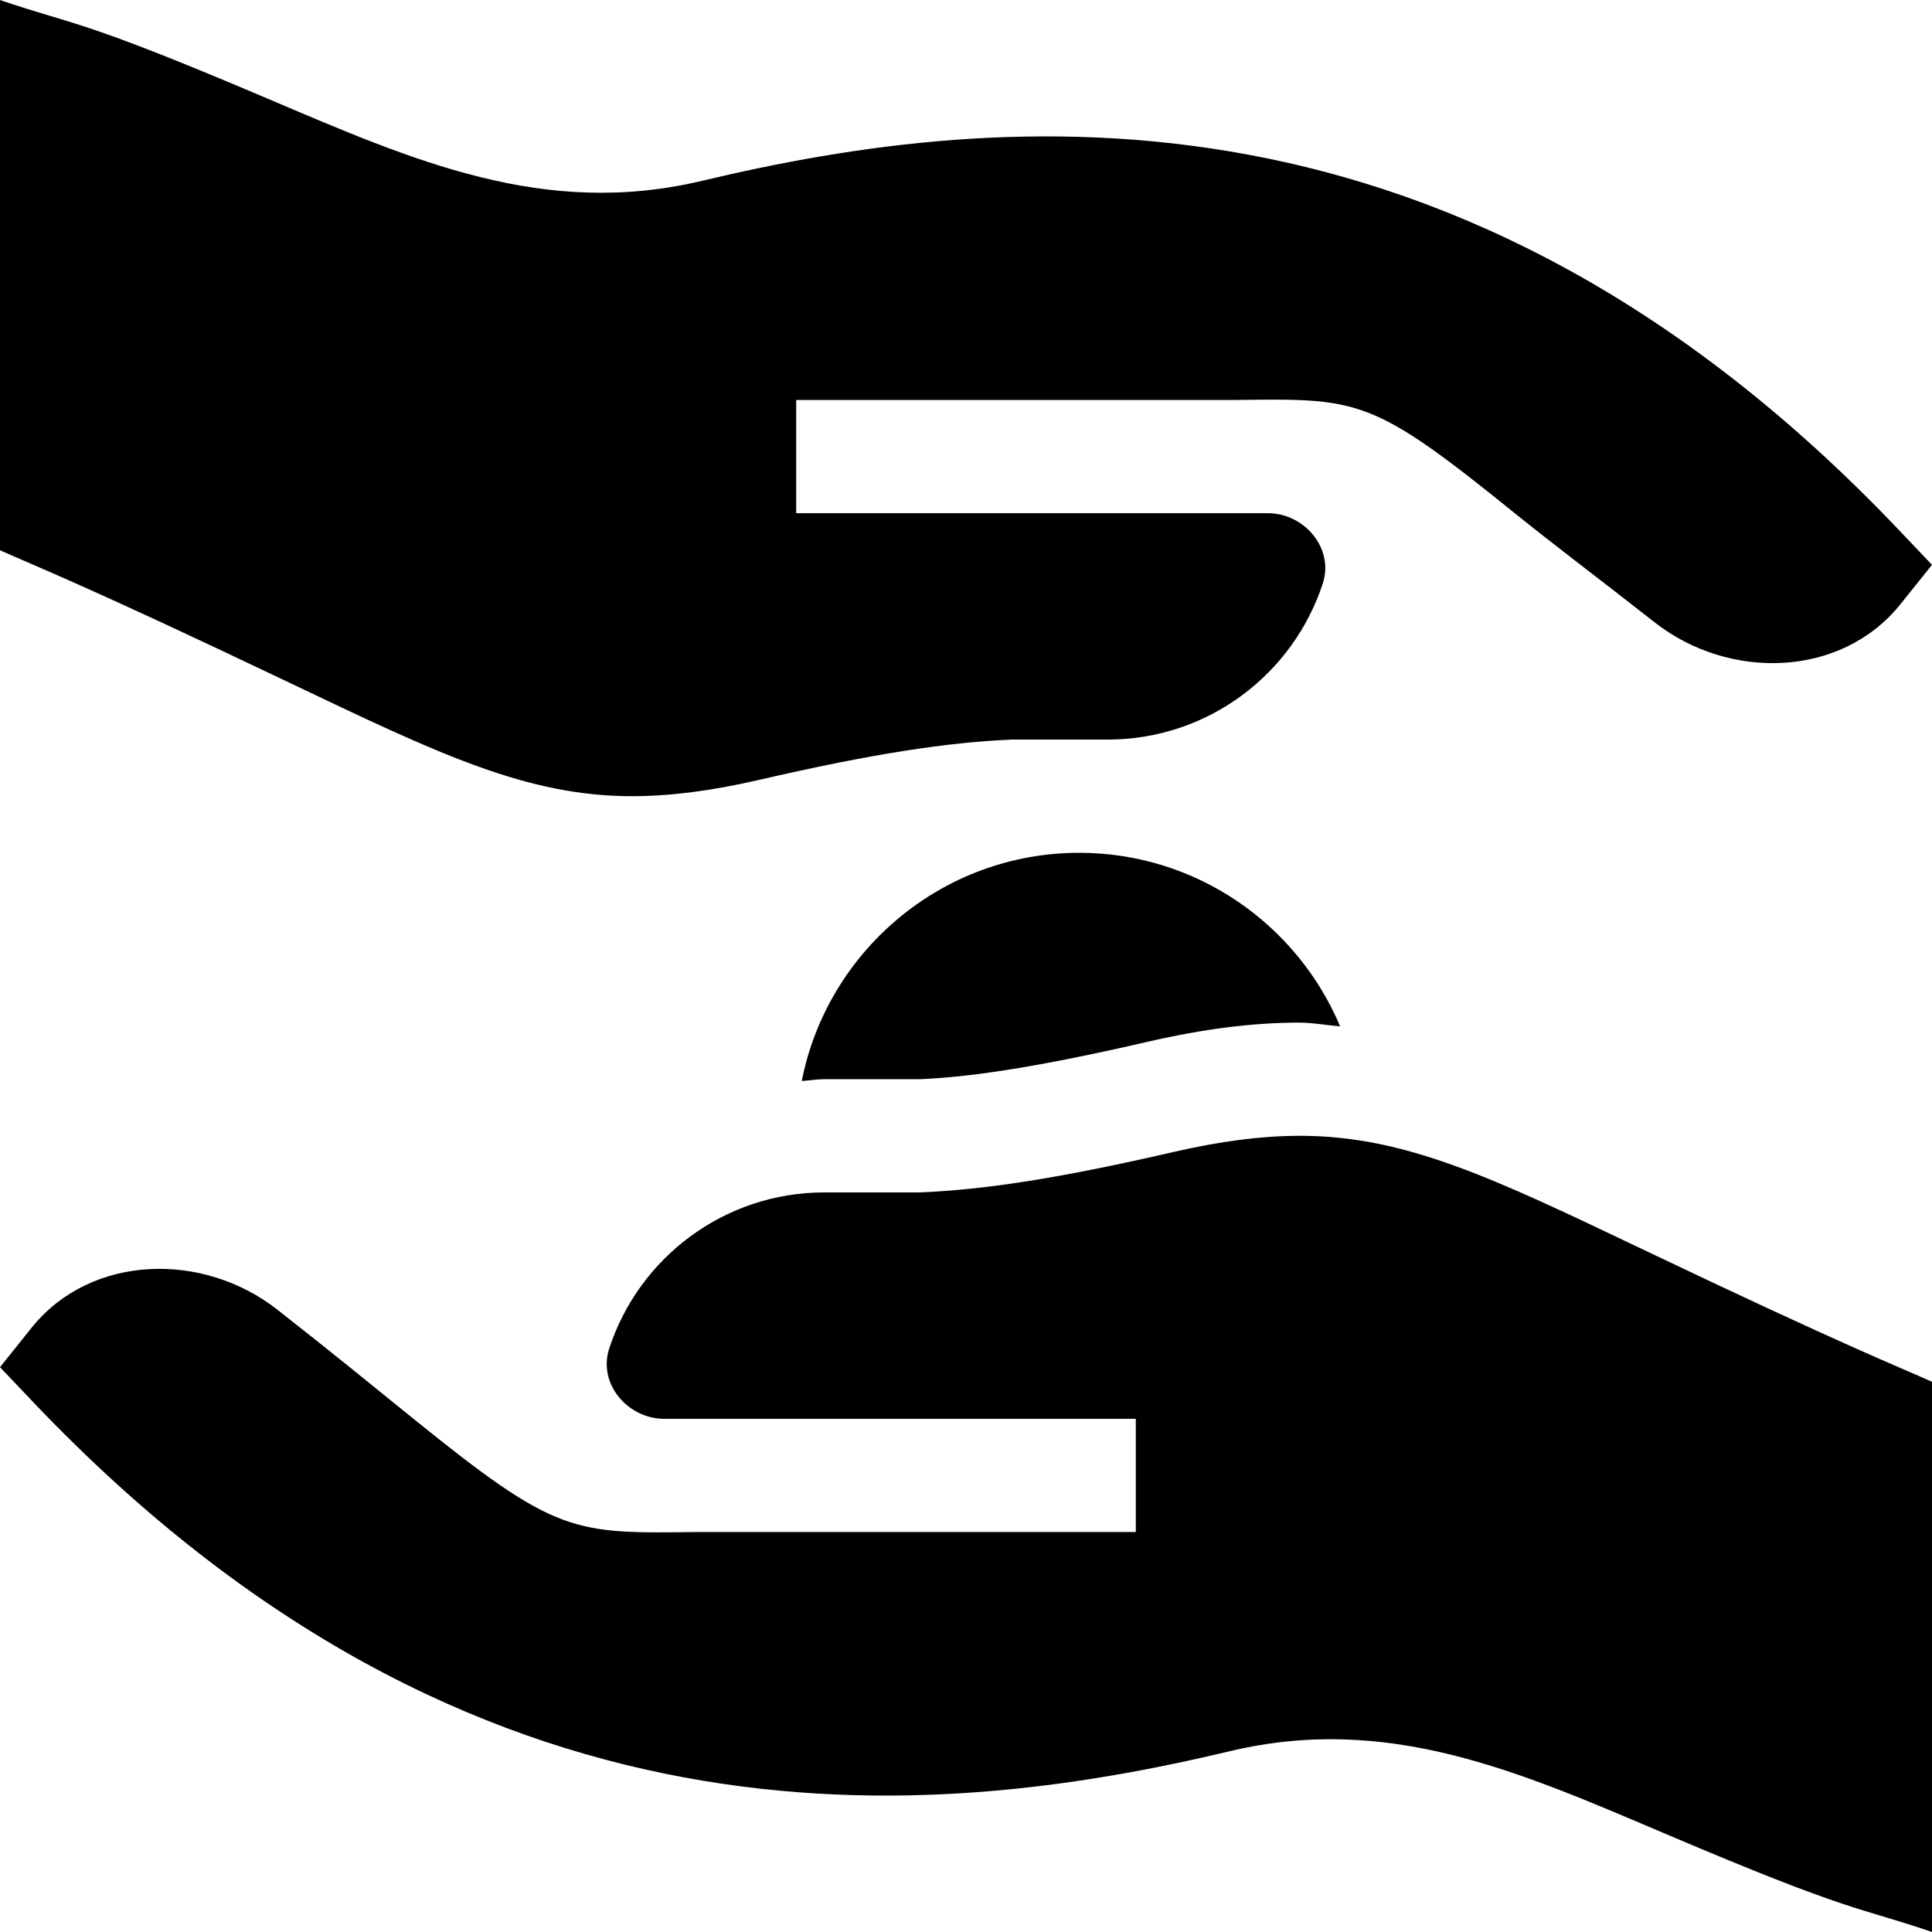 <svg id="Capa_1" enable-background="new 0 0 512 512" height="512" viewBox="0 0 512 512" width="512" xmlns="http://www.w3.org/2000/svg"><g><path d="m243.886 286c14.575-.645 33.047-3.633 60.513-9.976 14.59-3.354 27.554-4.995 39.683-5.024 3.88 0 7.375.694 11.067 1.002-11.365-26.994-38.074-46.002-69.149-46.002-36.379 0-66.744 26.06-73.531 60.48 2.018-.135 3.986-.48 6.031-.48z"/><path d="m344.174 301c-9.959.033-20.63 1.41-33.023 4.248-30.562 7.068-50.27 10.027-67.271 10.752h-25.38c-26.646 0-49.233 17.368-57.061 41.402-3.016 9.258 4.854 18.598 14.592 18.598h124.969v30h-116.206c-33.069.408-37.18.773-75.443-30.19-9.32-7.538-20.836-16.97-35.881-28.759-19.653-15.395-49.241-14.731-64.97 4.656-.105.129-8.5 10.611-8.5 10.611l9.023 9.492c116.616 122.476 237.001 111.328 316.864 92.285 41.938-9.99 76.483 5.292 115.375 21.845 50.217 21.367 50.538 19.159 70.738 26.06v-145.814c-9.113-4.118-21.806-8.93-76.553-35.039-39.598-18.881-63.076-30.24-91.273-30.147z"/><path d="m186.112 47.904c-41.938 9.99-76.483-5.292-115.375-21.845-50.216-21.366-50.537-19.158-70.737-26.059v145.814c9.113 4.118 21.806 8.93 76.553 35.039 39.598 18.878 63.076 30.24 91.273 30.146 9.959-.033 20.63-1.412 33.023-4.248 30.562-7.068 50.27-10.027 67.271-10.752h25.38c26.646 0 49.233-17.369 57.061-41.402 3.016-9.258-4.854-18.598-14.592-18.598h-124.969v-30h116.206c33.069-.408 36.18-.773 74.443 30.19 9.32 7.538 21.836 16.97 36.881 28.759 19.653 15.396 49.241 14.731 64.969-4.656.104-.128 8.5-10.611 8.5-10.611l-9.023-9.492c-116.616-122.475-237-111.328-316.864-92.285z"/></g></svg>